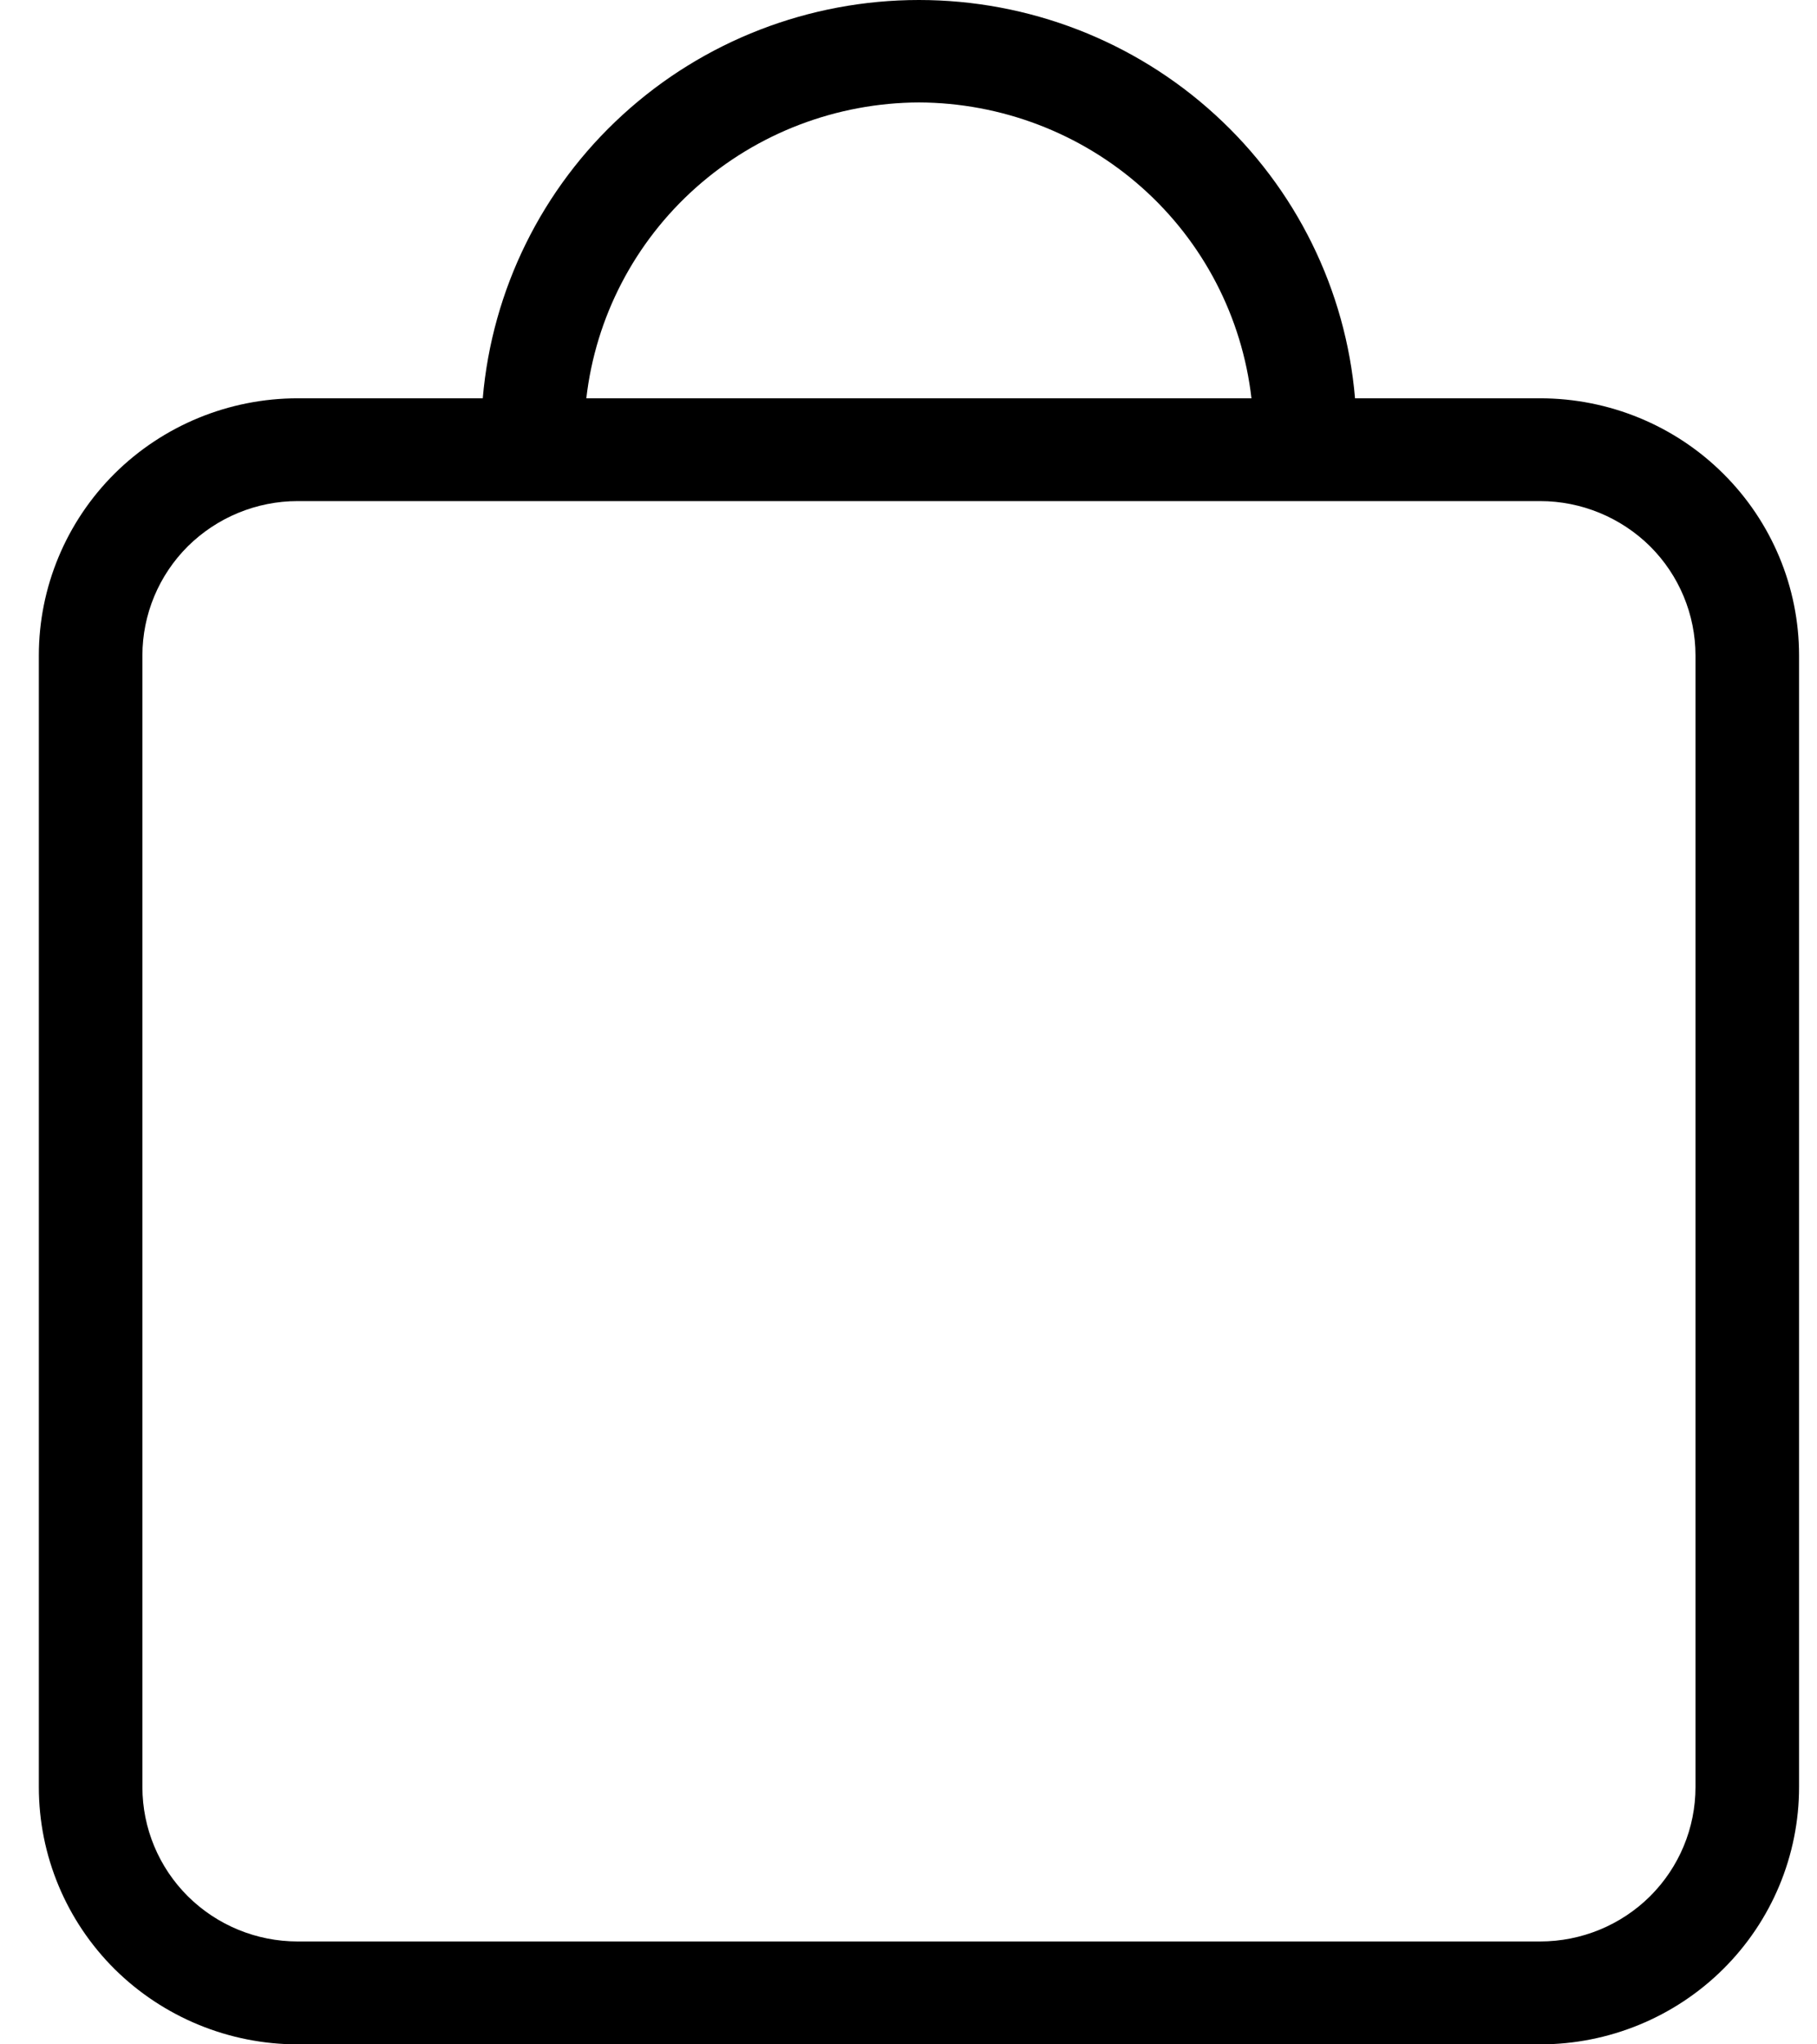 <svg width="16" height="18" viewBox="0 0 16 18" fill="none" xmlns="http://www.w3.org/2000/svg">
<g clip-path="url(#clip0_4003_1032)">
<path d="M13.562 3.507H11.932C11.851 2.55 11.411 1.659 10.7 1.01C9.989 0.36 9.058 0 8.092 0C7.126 0 6.195 0.36 5.484 1.01C4.773 1.659 4.333 2.55 4.251 3.507H2.621C2.017 3.507 1.437 3.745 1.009 4.17C0.582 4.595 0.342 5.171 0.342 5.771V15.735C0.342 16.336 0.582 16.912 1.009 17.337C1.437 17.761 2.017 18 2.621 18H13.562C14.167 18 14.747 17.761 15.174 17.337C15.602 16.912 15.842 16.336 15.842 15.735V5.771C15.842 5.171 15.602 4.595 15.174 4.17C14.747 3.745 14.167 3.507 13.562 3.507ZM8.092 0.902C8.816 0.905 9.515 1.171 10.055 1.651C10.595 2.131 10.938 2.792 11.02 3.507H5.163C5.245 2.792 5.589 2.131 6.129 1.651C6.669 1.171 7.367 0.905 8.092 0.902ZM14.93 15.735C14.93 16.096 14.786 16.441 14.53 16.696C14.273 16.951 13.925 17.094 13.562 17.094H2.621C2.258 17.094 1.911 16.951 1.654 16.696C1.398 16.441 1.254 16.096 1.254 15.735V5.771C1.254 5.411 1.398 5.065 1.654 4.81C1.911 4.556 2.258 4.412 2.621 4.412H13.562C13.925 4.412 14.273 4.556 14.53 4.81C14.786 5.065 14.93 5.411 14.93 5.771V15.735Z" fill="black"/>
</g>
<defs>
<clipPath id="clip0_4003_1032">
<rect width="16" height="18" fill="white"/>
</clipPath>
</defs>
</svg>
